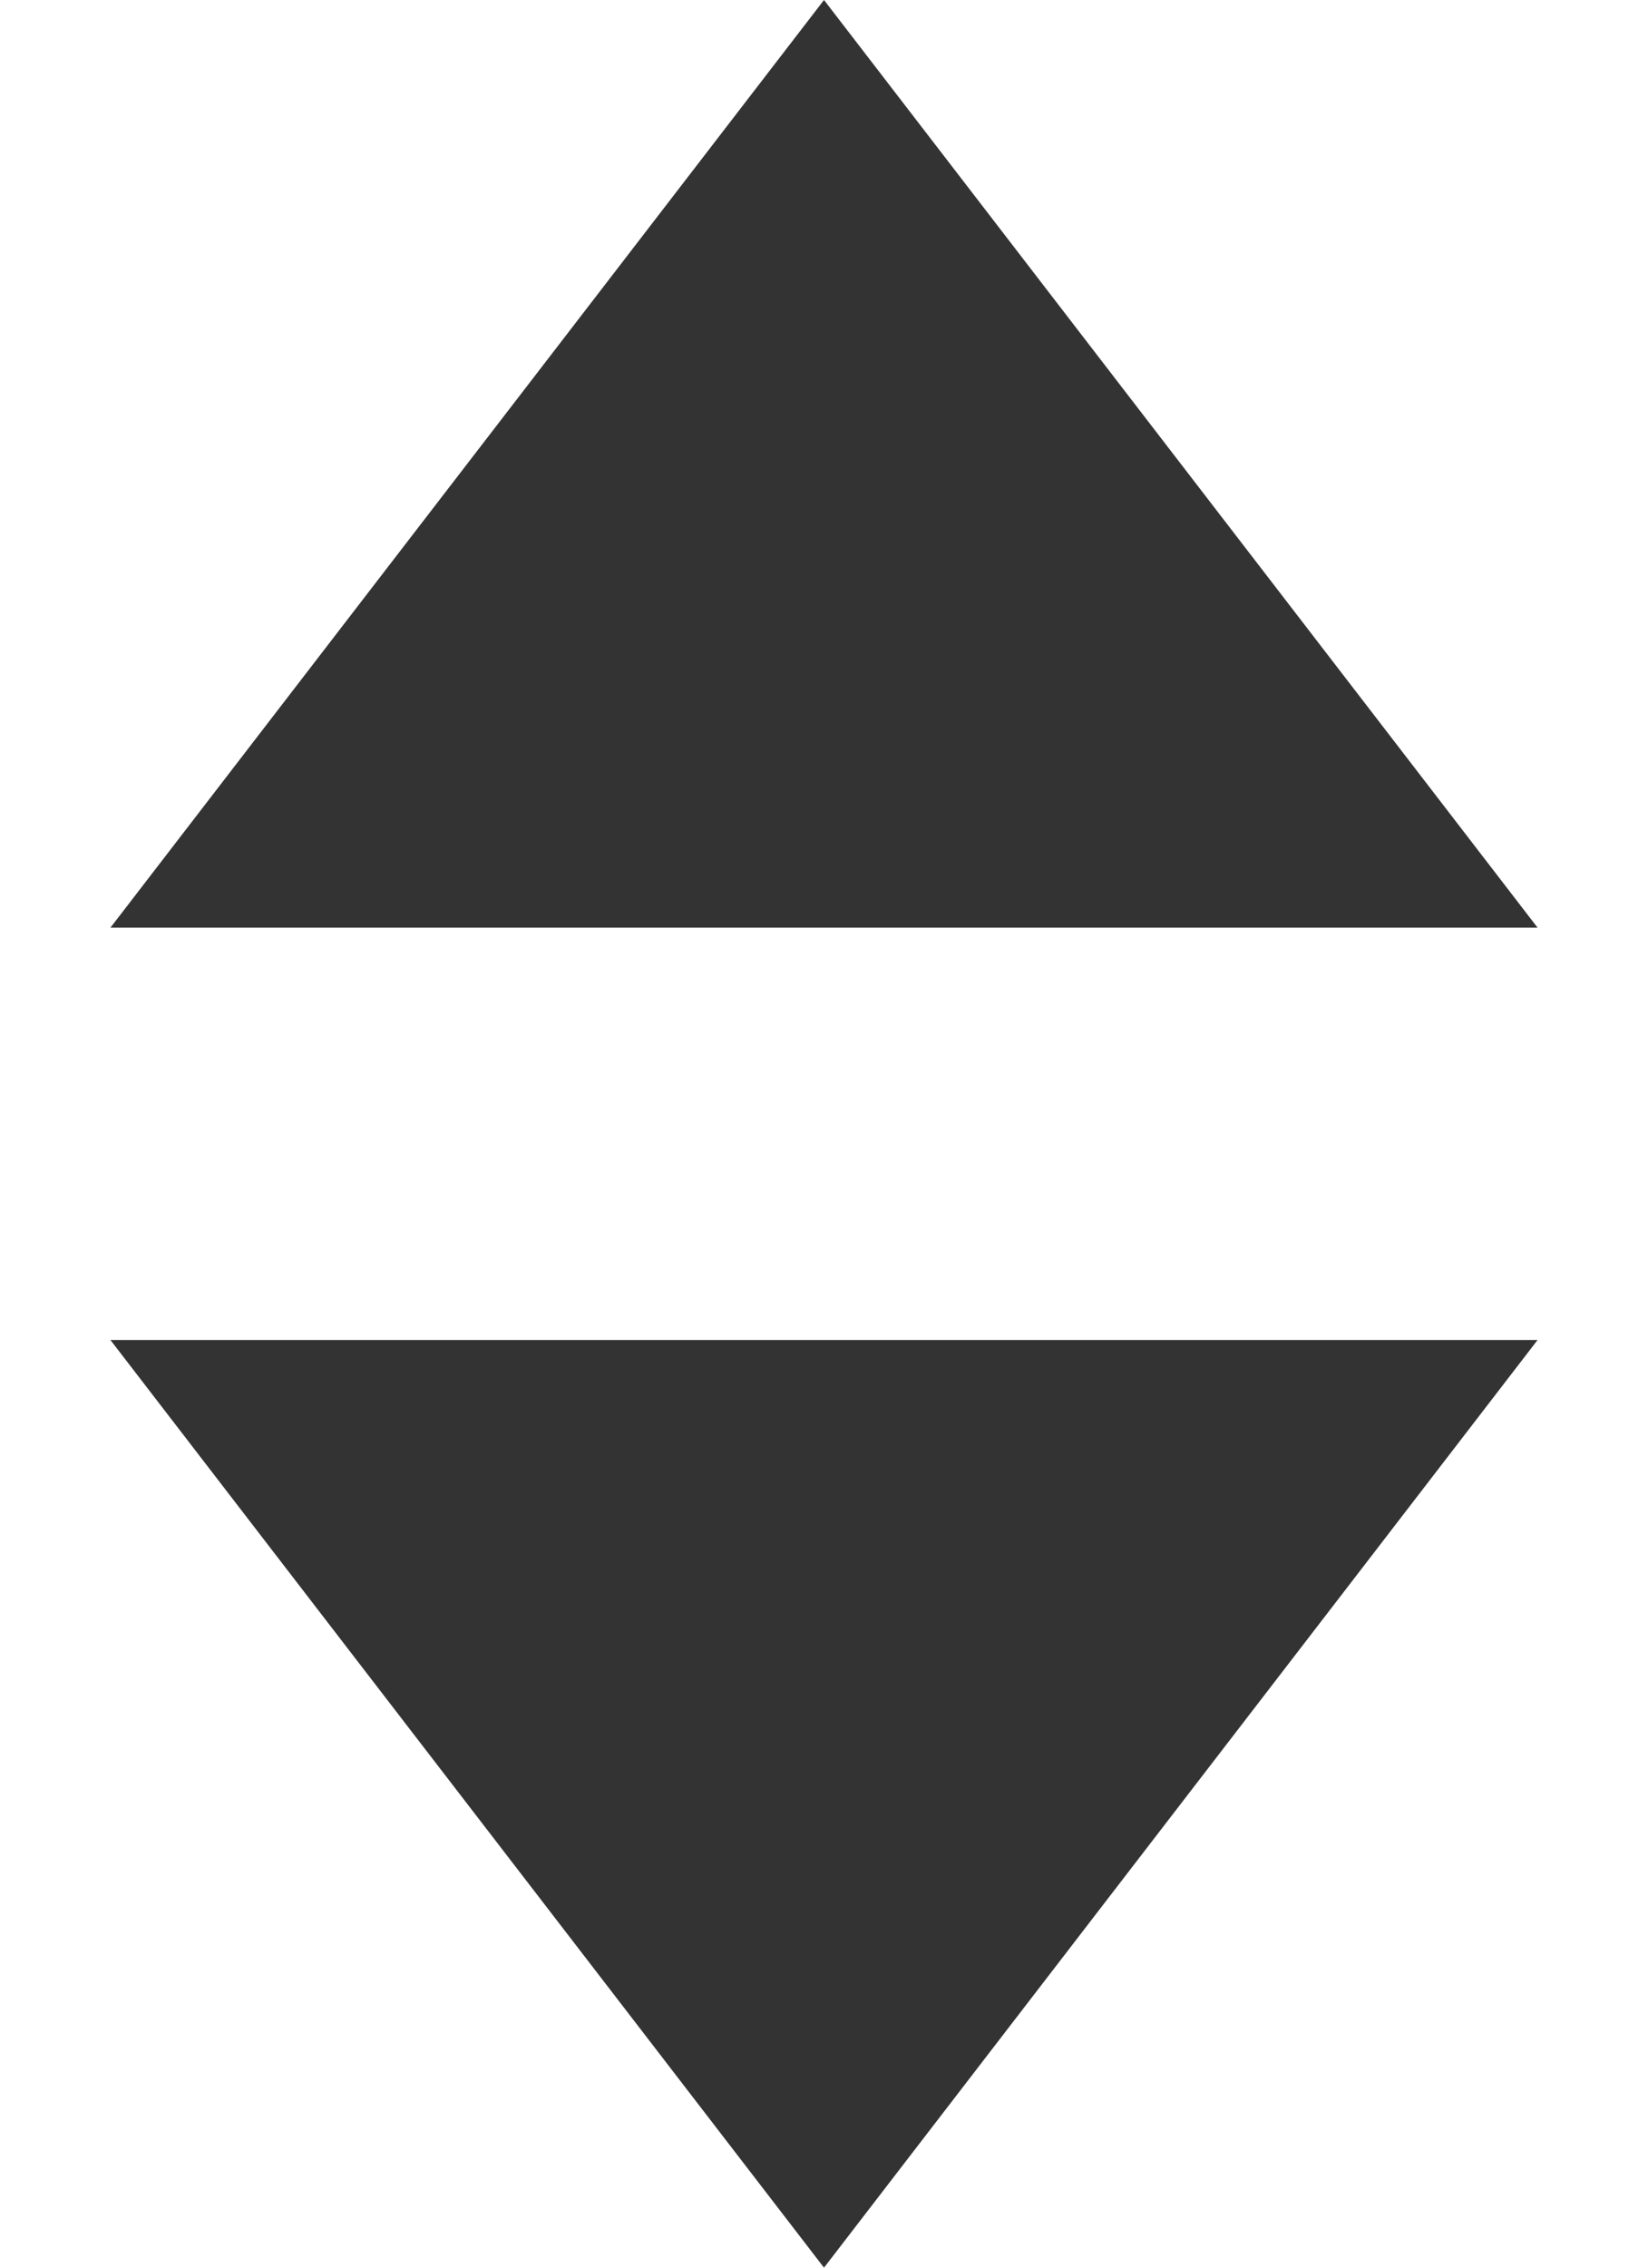 <svg width="16" height="22" viewBox="0 0 16 22" fill="none" xmlns="http://www.w3.org/2000/svg">
<path d="M8 0L14.928 9H1.072L8 0Z" fill="#333333"/>
<path d="M8 22L14.928 13H1.072L8 22Z" fill="#333333"/>
</svg>
